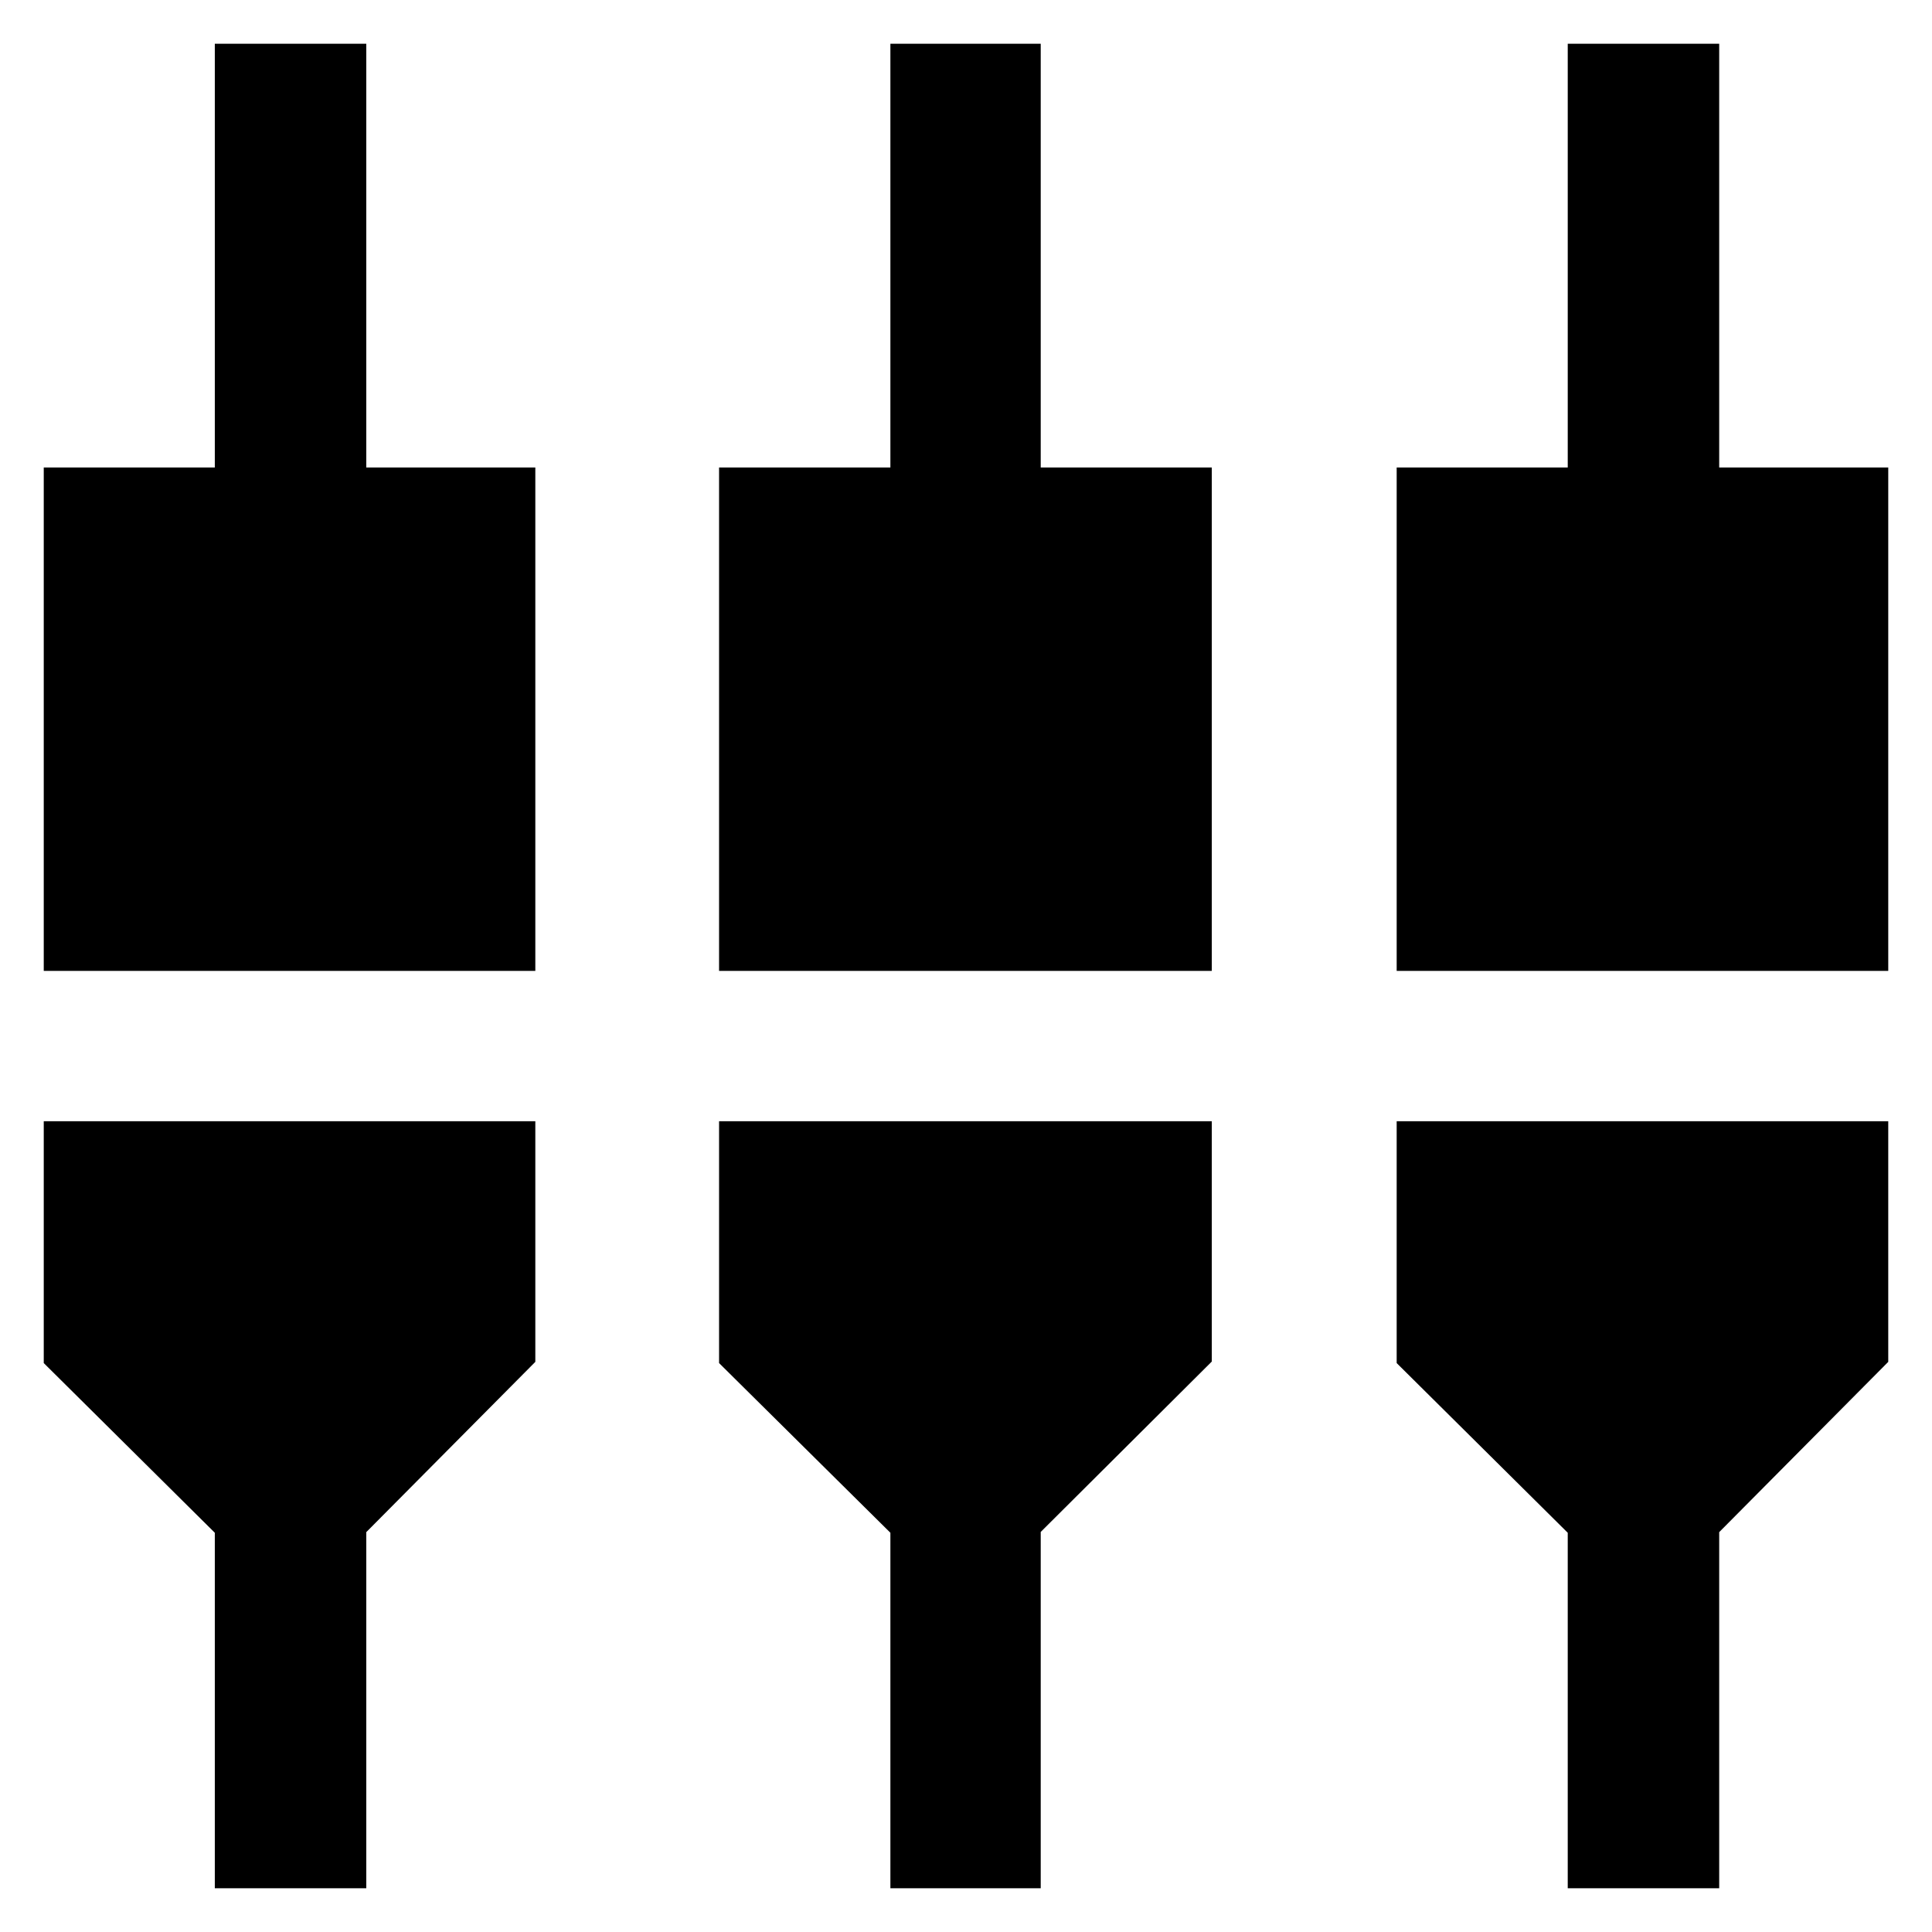<svg xmlns="http://www.w3.org/2000/svg" height="48" viewBox="0 -960 960 960" width="48"><path d="M106.74-21.74v-176.64l-85-84.32v-120.17H266v119.57l-84 84.61v176.95h-75.26Zm335.69 0v-176.64L357.3-282.7v-120.17h244.83v119.42l-85 84.66v177.05h-74.7Zm336.57 0v-176.64l-85-84.32v-120.17h244.26v119.57l-84 84.61v176.95H779ZM21.74-477.57V-727.7h85v-210.56H182v210.56h84v250.13H21.74Zm335.56 0V-727.7h85.13v-210.56h74.7v210.56h85v250.13H357.3Zm336.7 0V-727.7h85v-210.56h75.26v210.56h84v250.13H694Z"/></svg>